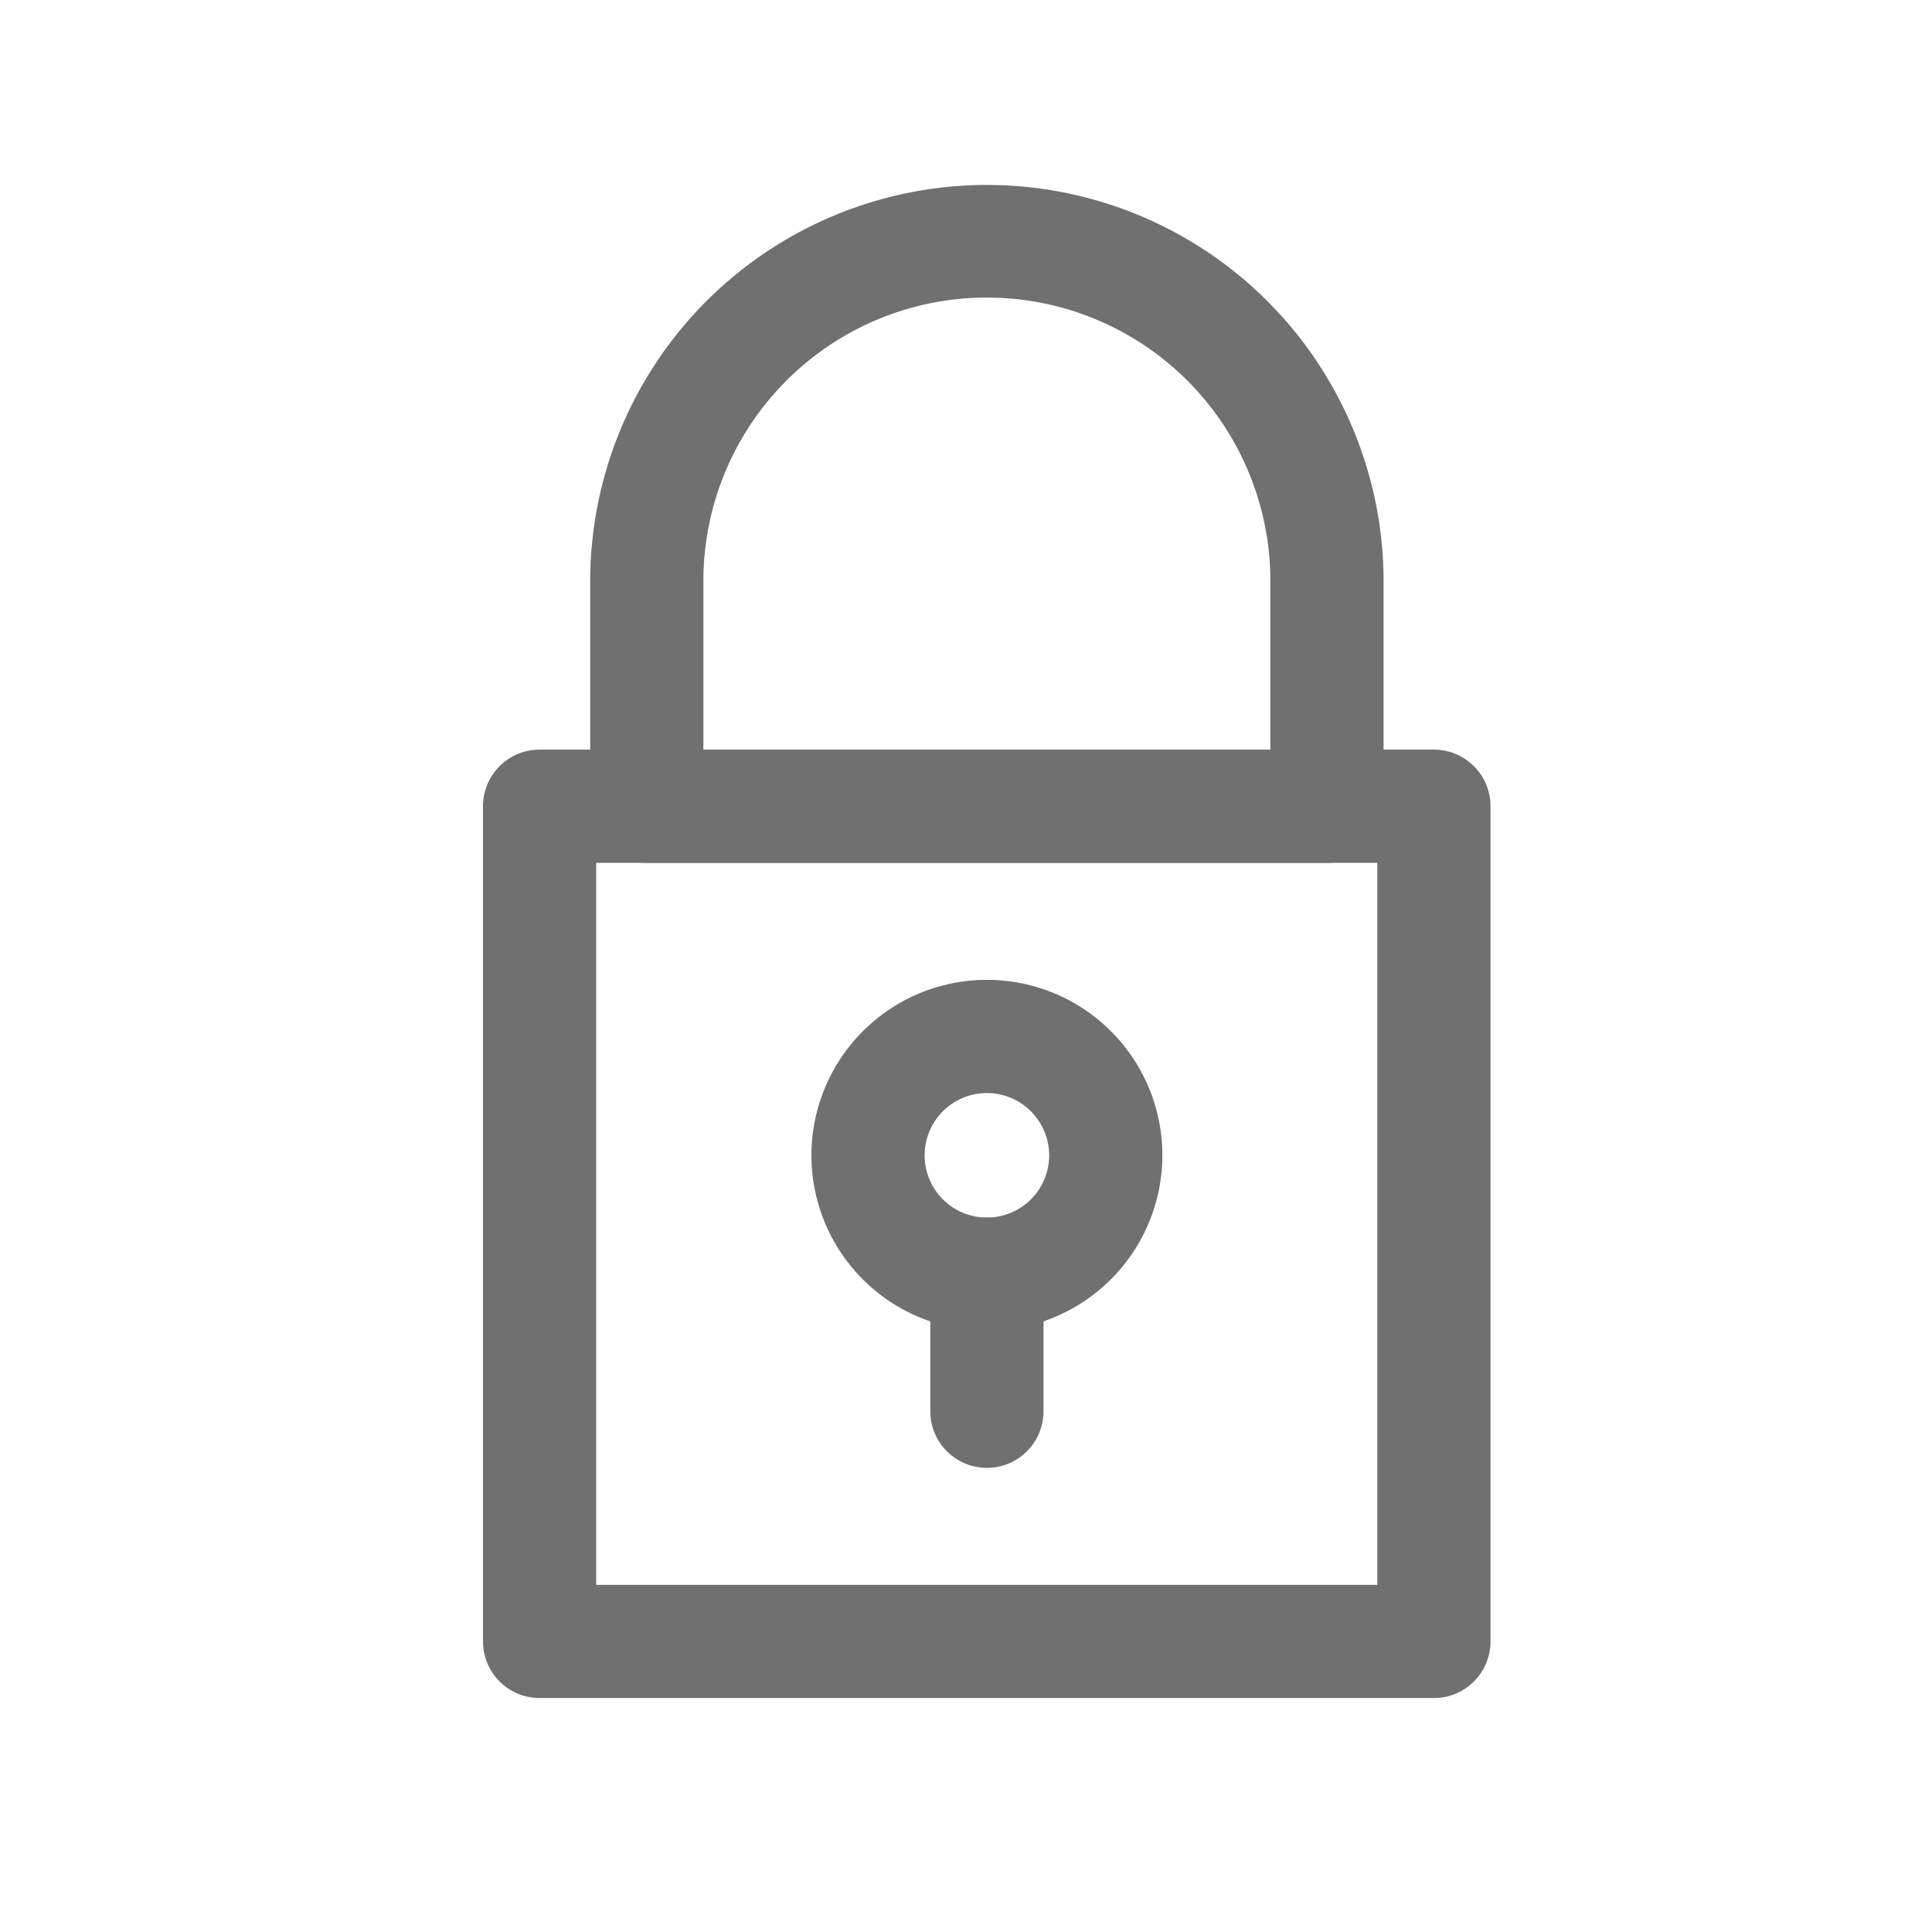 <svg width="512" height="512" xmlns="http://www.w3.org/2000/svg">
 <title/>

 <g>
  <title>background</title>
  <rect fill="none" id="canvas_background" height="402" width="582" y="-1" x="-1"/>
 </g>
 <g>
  <title fill="#707070">Layer 1</title>
  <path fill="#707070" id="svg_1" d="m380,450l-237,0a15,15 0 0 1 -15,-15l0,-221.34a15,15 0 0 1 15,-15l237,0a15,15 0 0 1 15,15l0,221.34a15,15 0 0 1 -15,15zm-222,-30l207,0l0,-191.34l-207,0l0,191.34z"/>
  <path fill="#707070" id="svg_2" d="m351.66,228.66l-180.25,0a15,15 0 0 1 -15,-15l0,-60.54a105.13,105.13 0 0 1 210.25,0l0,60.54a15,15 0 0 1 -15,15zm-165.25,-30l150.25,0l0,-45.54a75.13,75.13 0 0 0 -150.25,0l0,45.54z"/>
  <path fill="#707070" id="svg_3" d="m261.54,352.67a46.5,46.5 0 1 1 46.5,-46.5a46.55,46.55 0 0 1 -46.5,46.5zm0,-63a16.5,16.5 0 1 0 16.5,16.5a16.52,16.52 0 0 0 -16.5,-16.5z"/>
  <path fill="#707070" id="svg_4" d="m261.54,389a15,15 0 0 1 -15,-15l0,-36.33a15,15 0 1 1 30,0l0,36.33a15,15 0 0 1 -15,15z"/>
 </g>
</svg>